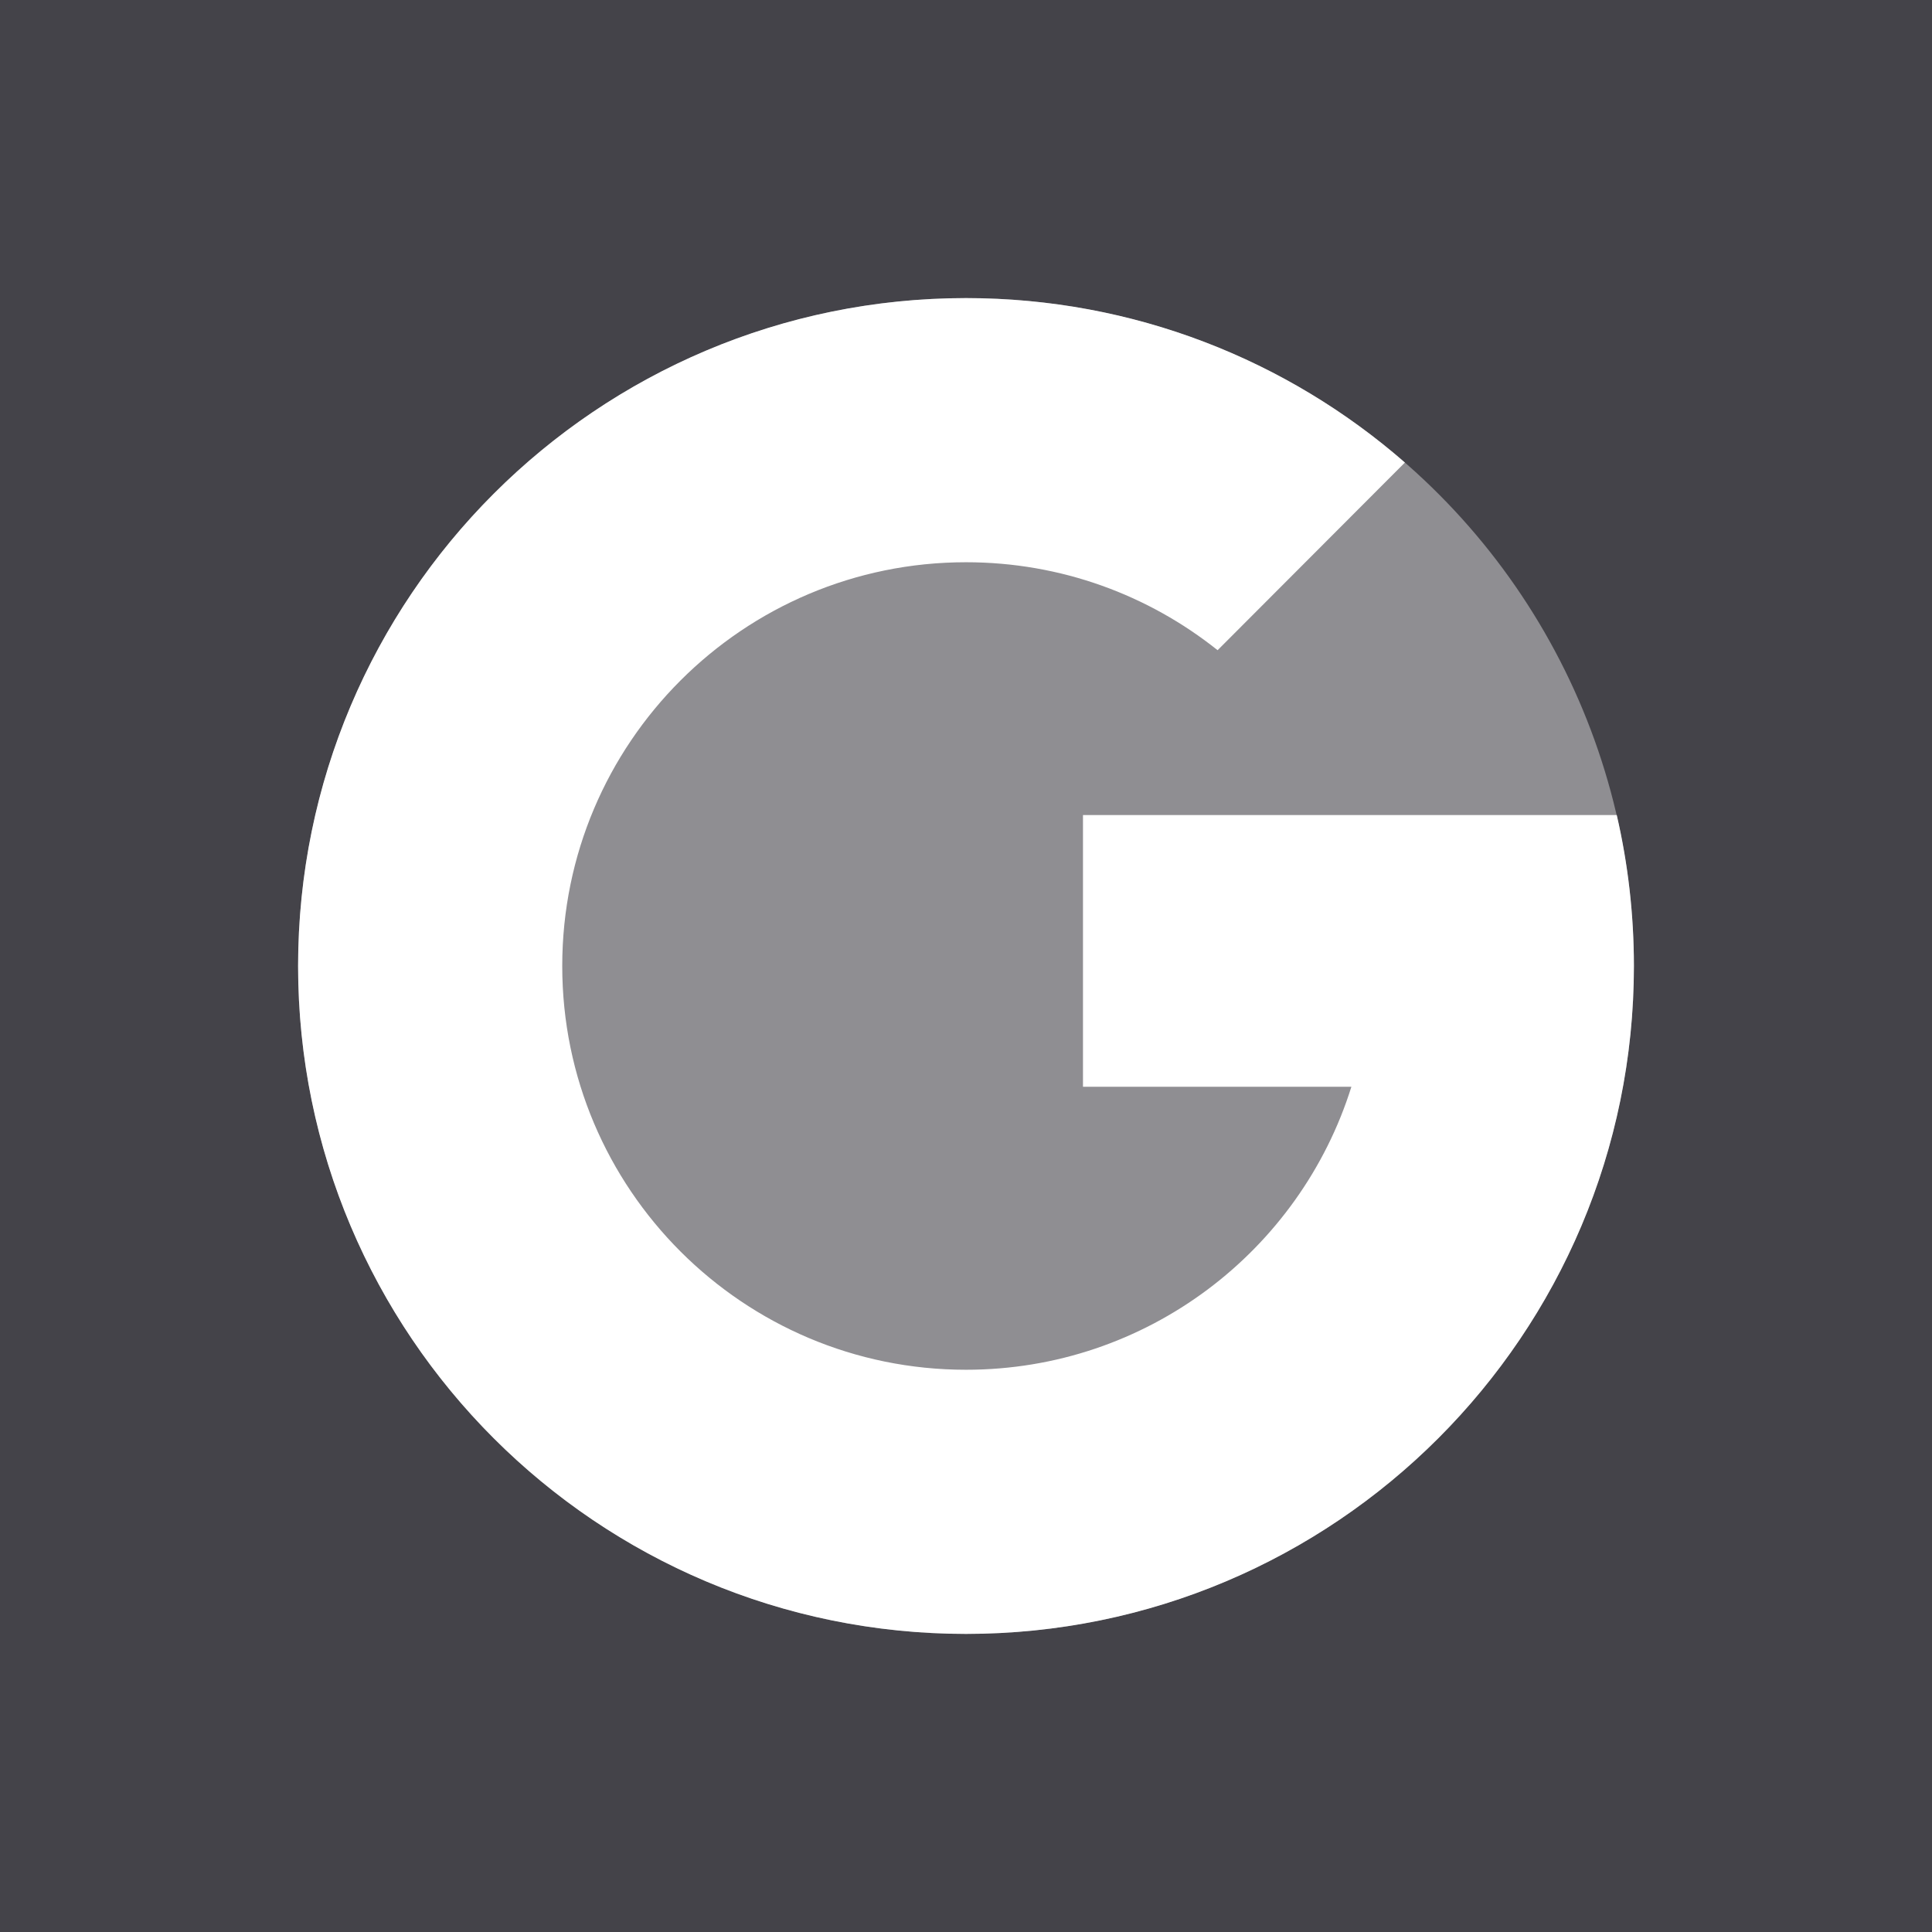 <?xml version="1.0" encoding="UTF-8"?>
<svg width="1024" height="1024" viewBox="0 0 512 512" version="1.1" xmlns="http://www.w3.org/2000/svg" xmlns:xlink="http://www.w3.org/1999/xlink">
    <title>2023-03-02-logo-v2</title>
    <g stroke="none" fill-rule="evenodd">
        <rect fill="#444349" x="0" y="0" width="512" height="512"></rect>
        <circle fill="#8F8E92" cx="256" cy="256" r="177"></circle>
        <path d="M428.461,216 C431.431,228.854 433,242.244 433,256 C433,353.754 353.754,433 256,433 C158.246,433 79,353.754 79,256 C79,158.246 158.246,79 256,79 C300.524,79 341.208,95.439 372.313,122.579 L322.677,172.31 C304.389,157.721 281.213,149 256,149 C196.906,149 149,196.906 149,256 C149,315.094 196.906,363 256,363 C303.947,363 344.529,331.463 358.133,288.001 L287,288 L287,216 Z" fill="#FFFFFF"></path>
    </g>
</svg>